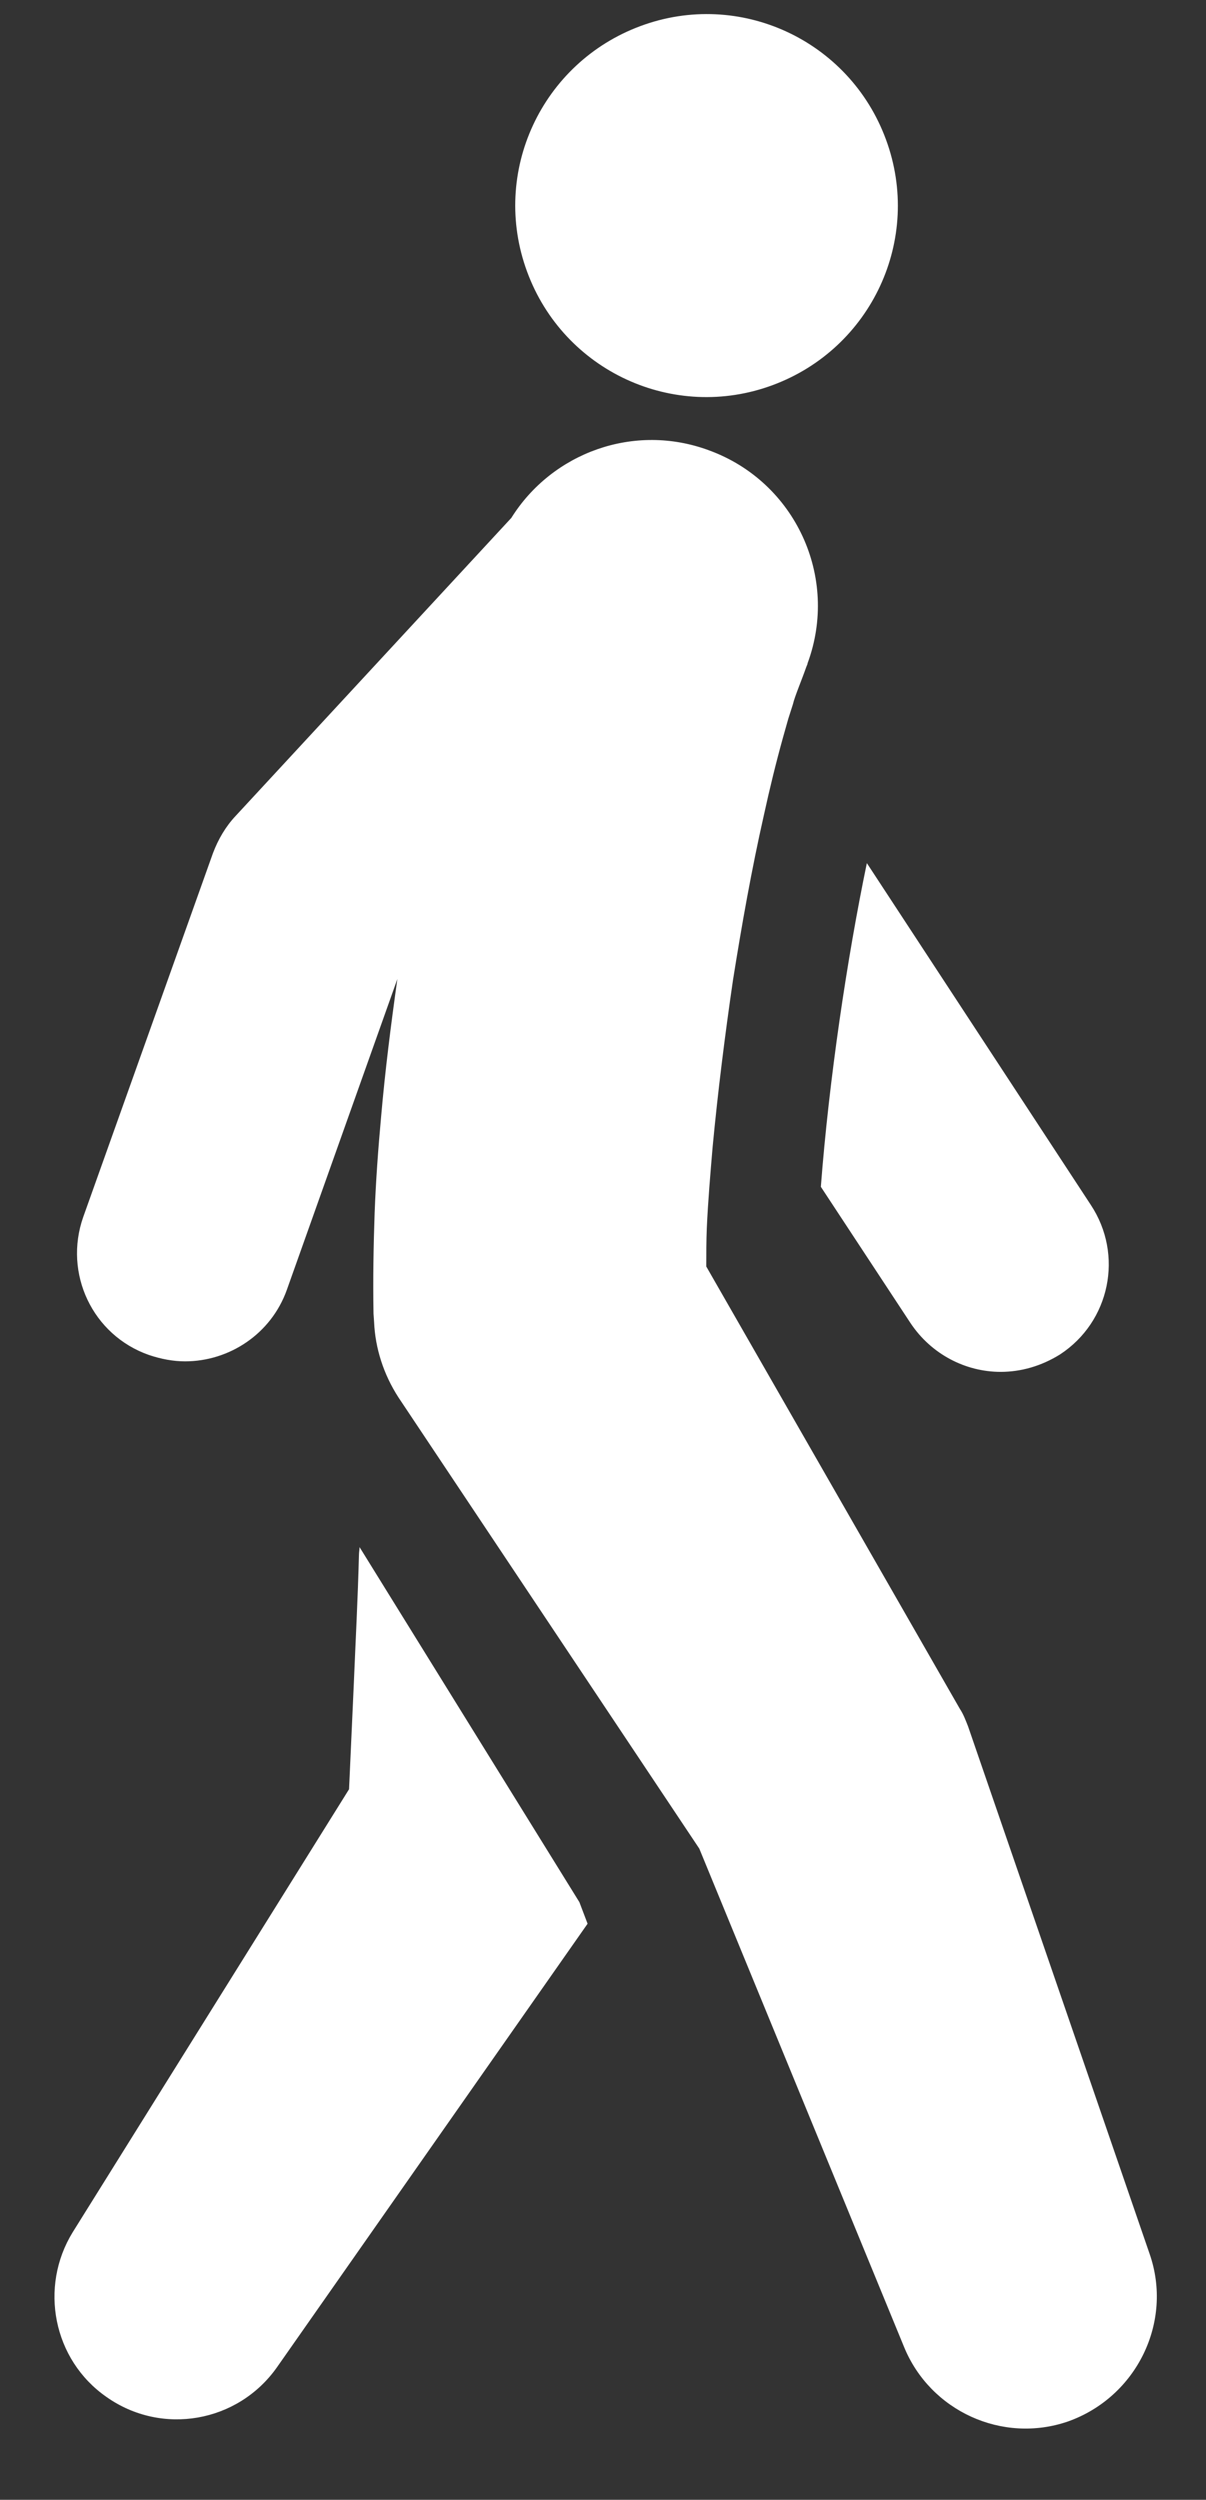 <svg width="14" height="29" viewBox="0 0 14 29" fill="none" xmlns="http://www.w3.org/2000/svg">
<rect x="0" y="0" width="14" height="29" fill="#333333" stroke="none"/>
<path d="M6.821 22.317L3.215 27.463C2.762 28.105 1.878 28.26 1.236 27.807C0.615 27.375 0.453 26.531 0.844 25.896L4.052 20.757L4.106 19.562C4.127 19.055 4.154 18.549 4.167 18.036C4.167 18.009 4.174 17.975 4.174 17.948L6.726 22.067L6.821 22.317ZM9.529 13.768L10.569 15.348C10.812 15.713 11.211 15.915 11.616 15.915C11.852 15.915 12.088 15.848 12.305 15.713C12.885 15.334 13.047 14.558 12.662 13.977L10.063 10.013C9.833 11.12 9.624 12.525 9.529 13.768ZM13.345 26.146L11.238 20.028C11.211 19.96 11.184 19.886 11.143 19.825L11.089 19.731L8.199 14.693C8.199 14.544 8.199 14.396 8.205 14.247C8.219 13.936 8.246 13.619 8.273 13.302C8.334 12.66 8.415 12.012 8.509 11.37C8.611 10.729 8.725 10.087 8.867 9.459C8.935 9.148 9.009 8.845 9.09 8.554L9.151 8.338L9.205 8.169C9.225 8.081 9.306 7.892 9.36 7.737L9.374 7.703V7.697C9.745 6.697 9.232 5.59 8.232 5.225C7.361 4.901 6.409 5.252 5.936 6.008L2.735 9.466C2.621 9.587 2.533 9.736 2.472 9.898L0.966 14.119C0.736 14.774 1.074 15.49 1.729 15.719C1.871 15.767 2.013 15.793 2.148 15.793C2.661 15.793 3.147 15.476 3.33 14.963L4.613 11.357C4.538 11.89 4.471 12.417 4.424 12.957C4.39 13.329 4.363 13.7 4.349 14.072C4.336 14.45 4.329 14.835 4.336 15.24L4.343 15.341C4.356 15.638 4.451 15.942 4.626 16.212L8.118 21.446L10.495 27.227C10.799 27.97 11.636 28.354 12.399 28.091C13.196 27.807 13.621 26.936 13.345 26.146ZM7.436 0.302C6.288 0.727 5.693 1.997 6.119 3.152C6.544 4.306 7.821 4.894 8.969 4.468C10.117 4.043 10.711 2.773 10.285 1.619C9.86 0.464 8.584 -0.124 7.436 0.302Z" fill="white"/>
</svg>
